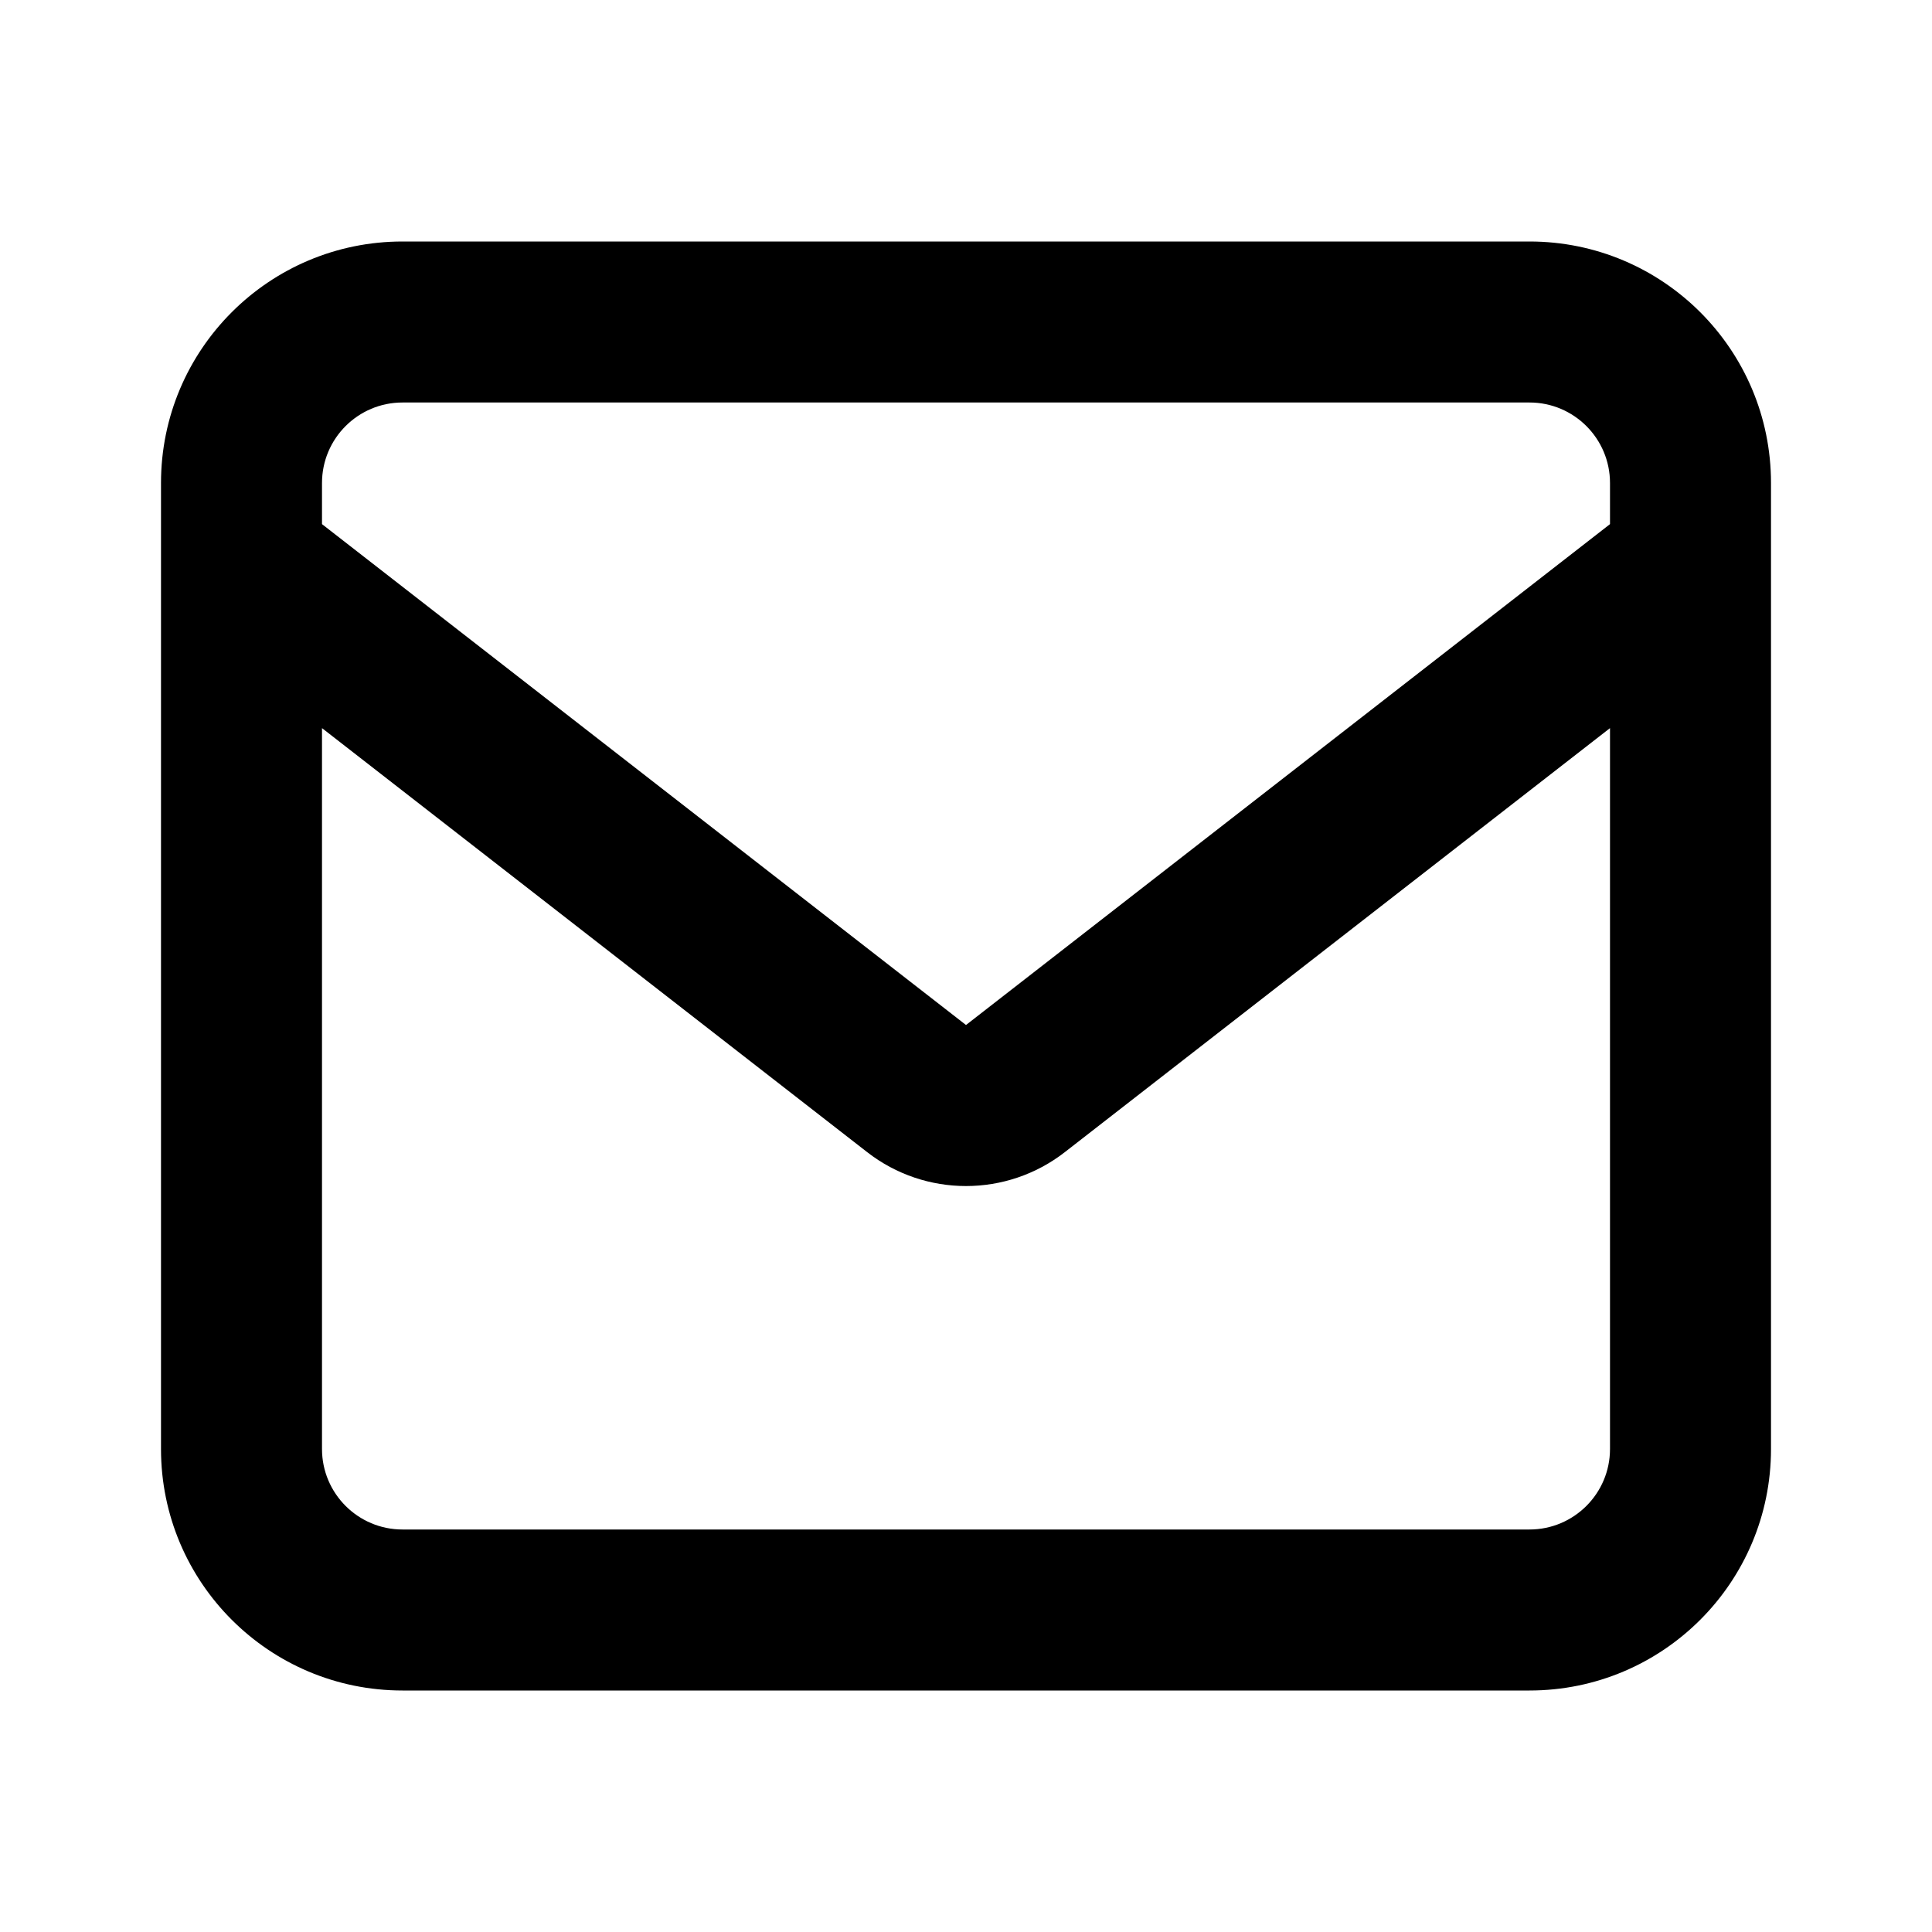 <svg xmlns="http://www.w3.org/2000/svg" xmlns:xlink="http://www.w3.org/1999/xlink" width="24" height="24" viewBox="0 0 24 24"><path id="envelope-a" d="M22,6.999 C22,6.999 22,6.999 22,6.999 L22,18 C22,19.657 20.657,21 19,21 L5,21 C3.343,21 2,19.657 2,18 L2,6.999 C2,6.999 2,6.999 2,6.999 L2,6 C2,4.343 3.343,3 5,3 L19,3 C20.657,3 22,4.343 22,6 L22,6.999 Z M20,6.511 L20,6 C20,5.448 19.552,5 19,5 L5,5 C4.448,5 4,5.448 4,6 L4,6.511 L12,12.733 L20,6.511 Z M20,9.045 L13.228,14.312 C12.506,14.874 11.494,14.874 10.772,14.312 L4,9.045 L4,18 C4,18.552 4.448,19 5,19 L19,19 C19.552,19 20,18.552 20,18 L20,9.045 Z"/></svg>